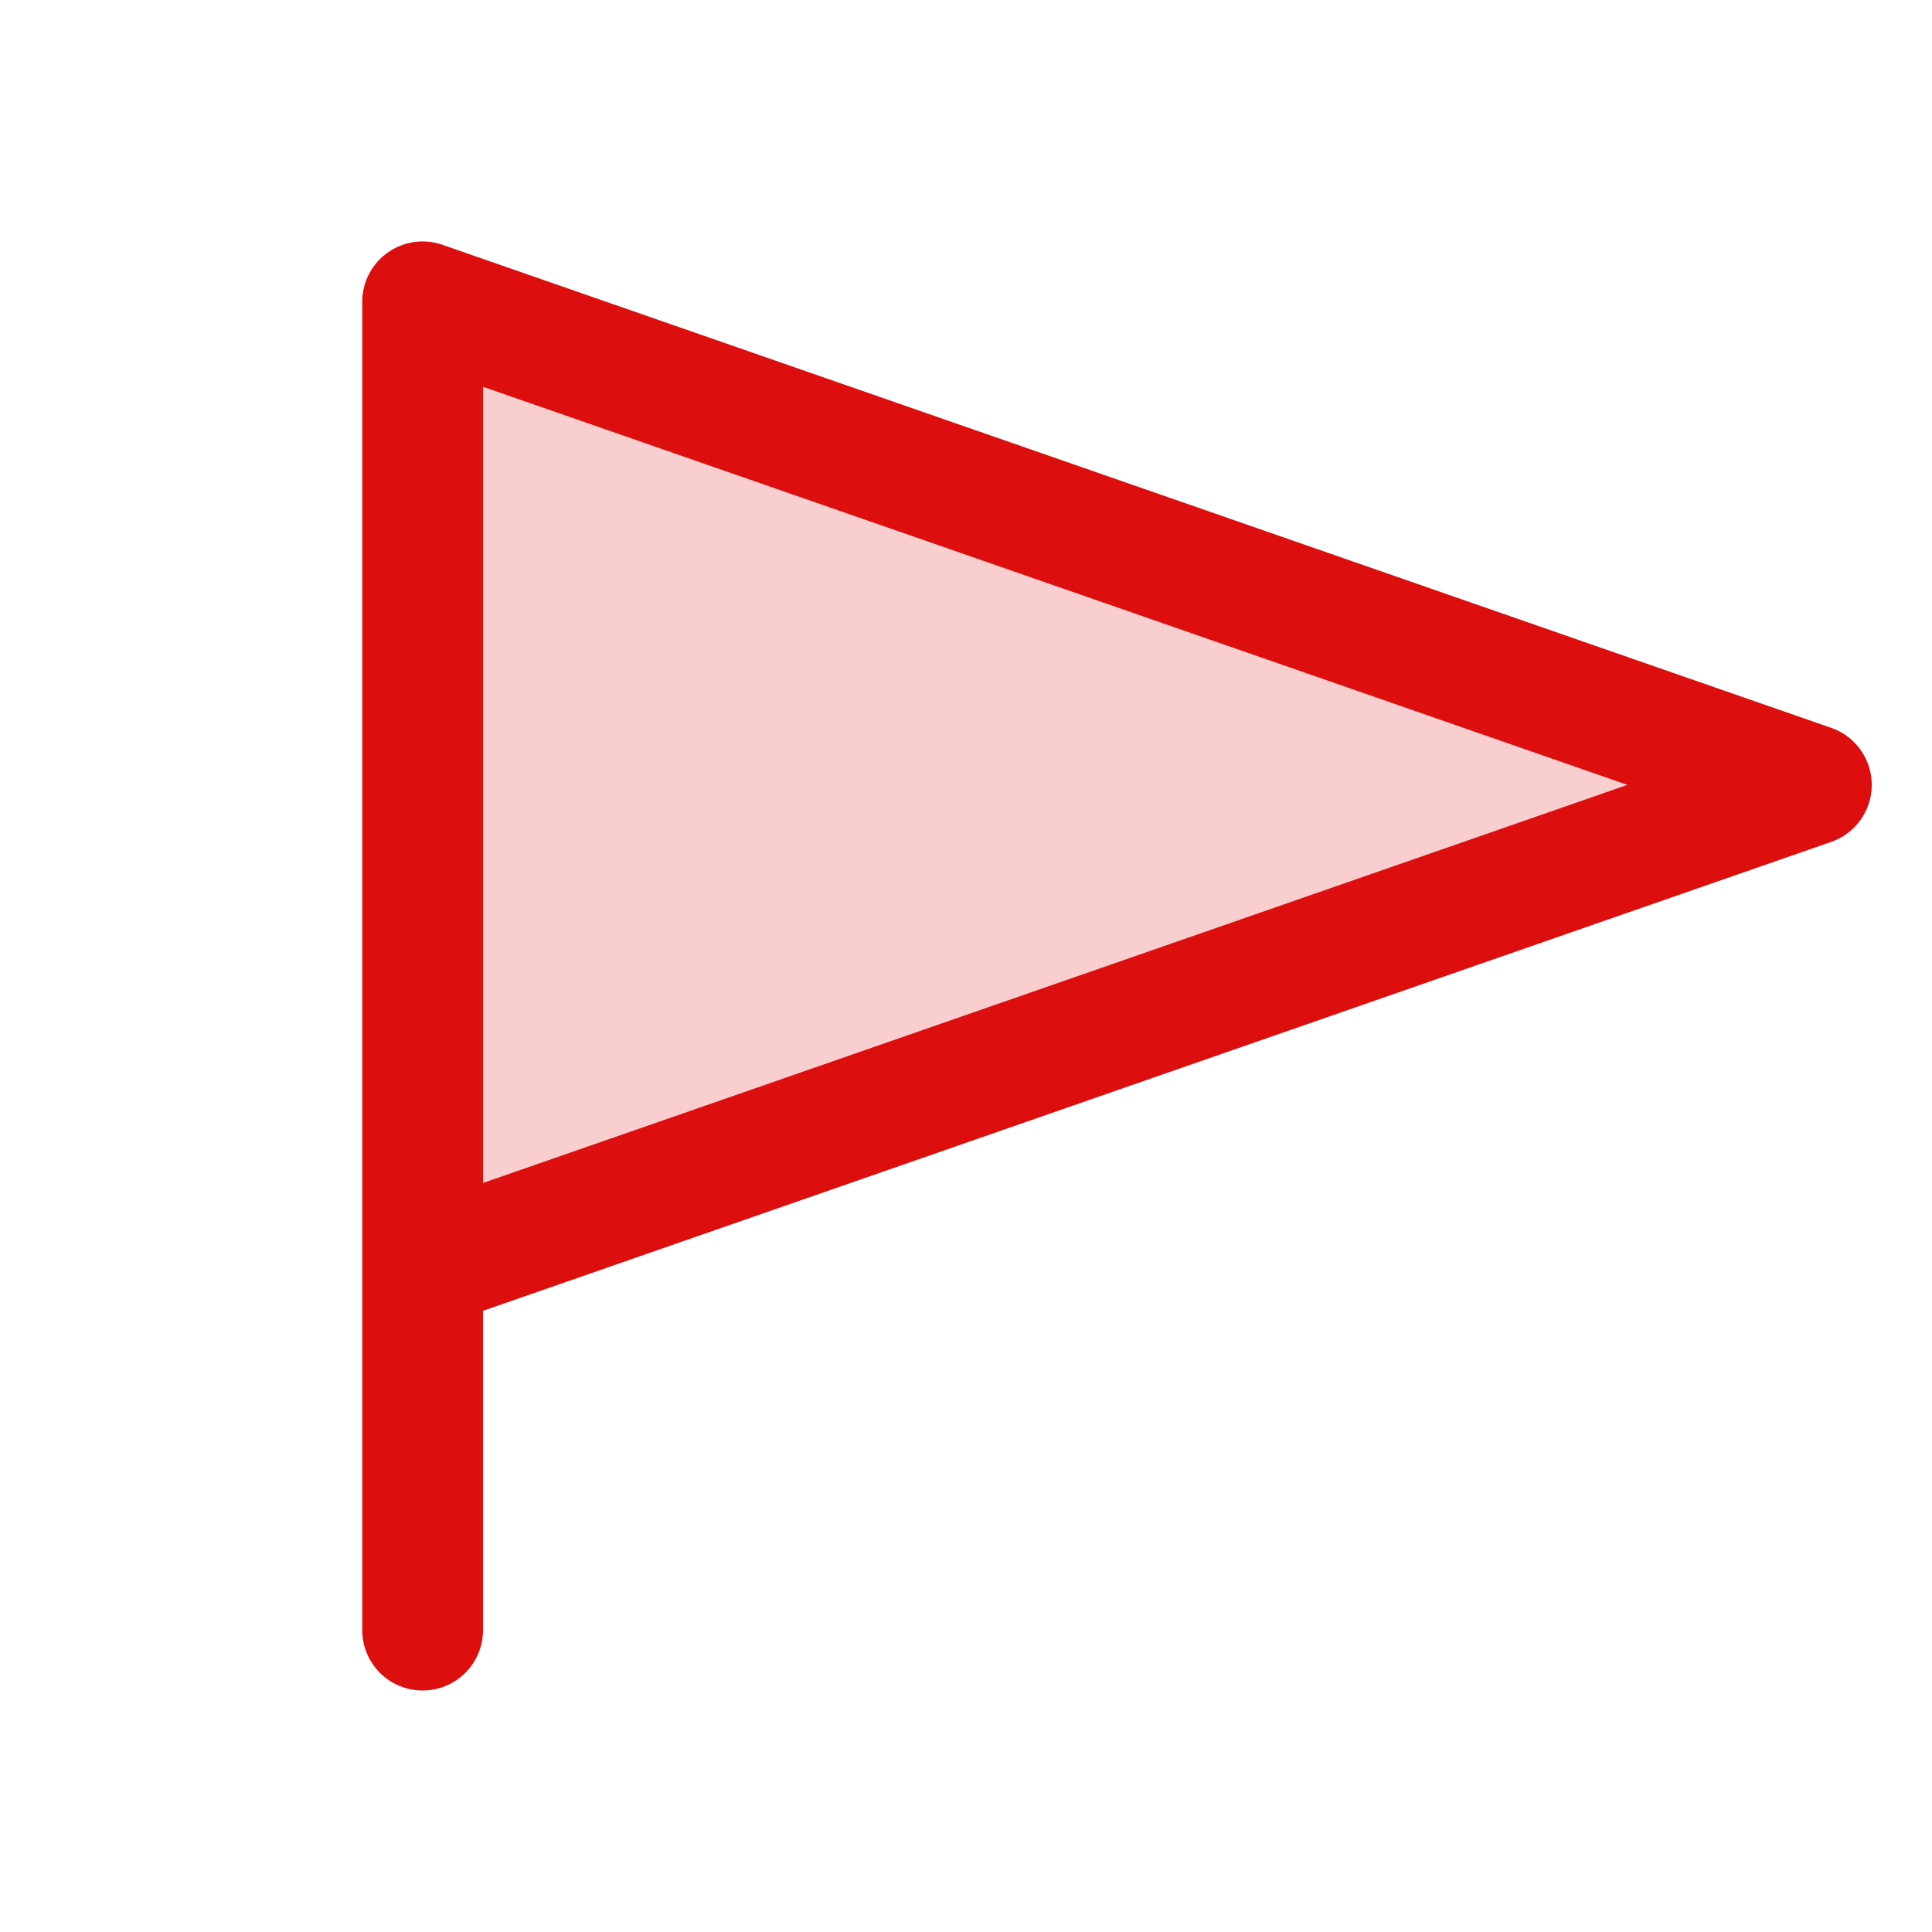 <svg xmlns="http://www.w3.org/2000/svg" viewBox="0 0 256 256" fill="#DD0E0E"><path d="M240,104,56,168V40Z" opacity="0.2"/><path d="M242.63,96.44l-184-64A8,8,0,0,0,48,40V216a8,8,0,0,0,16,0V173.69l178.63-62.13a8,8,0,0,0,0-15.12ZM64,156.75V51.25L215.65,104Z"/></svg>